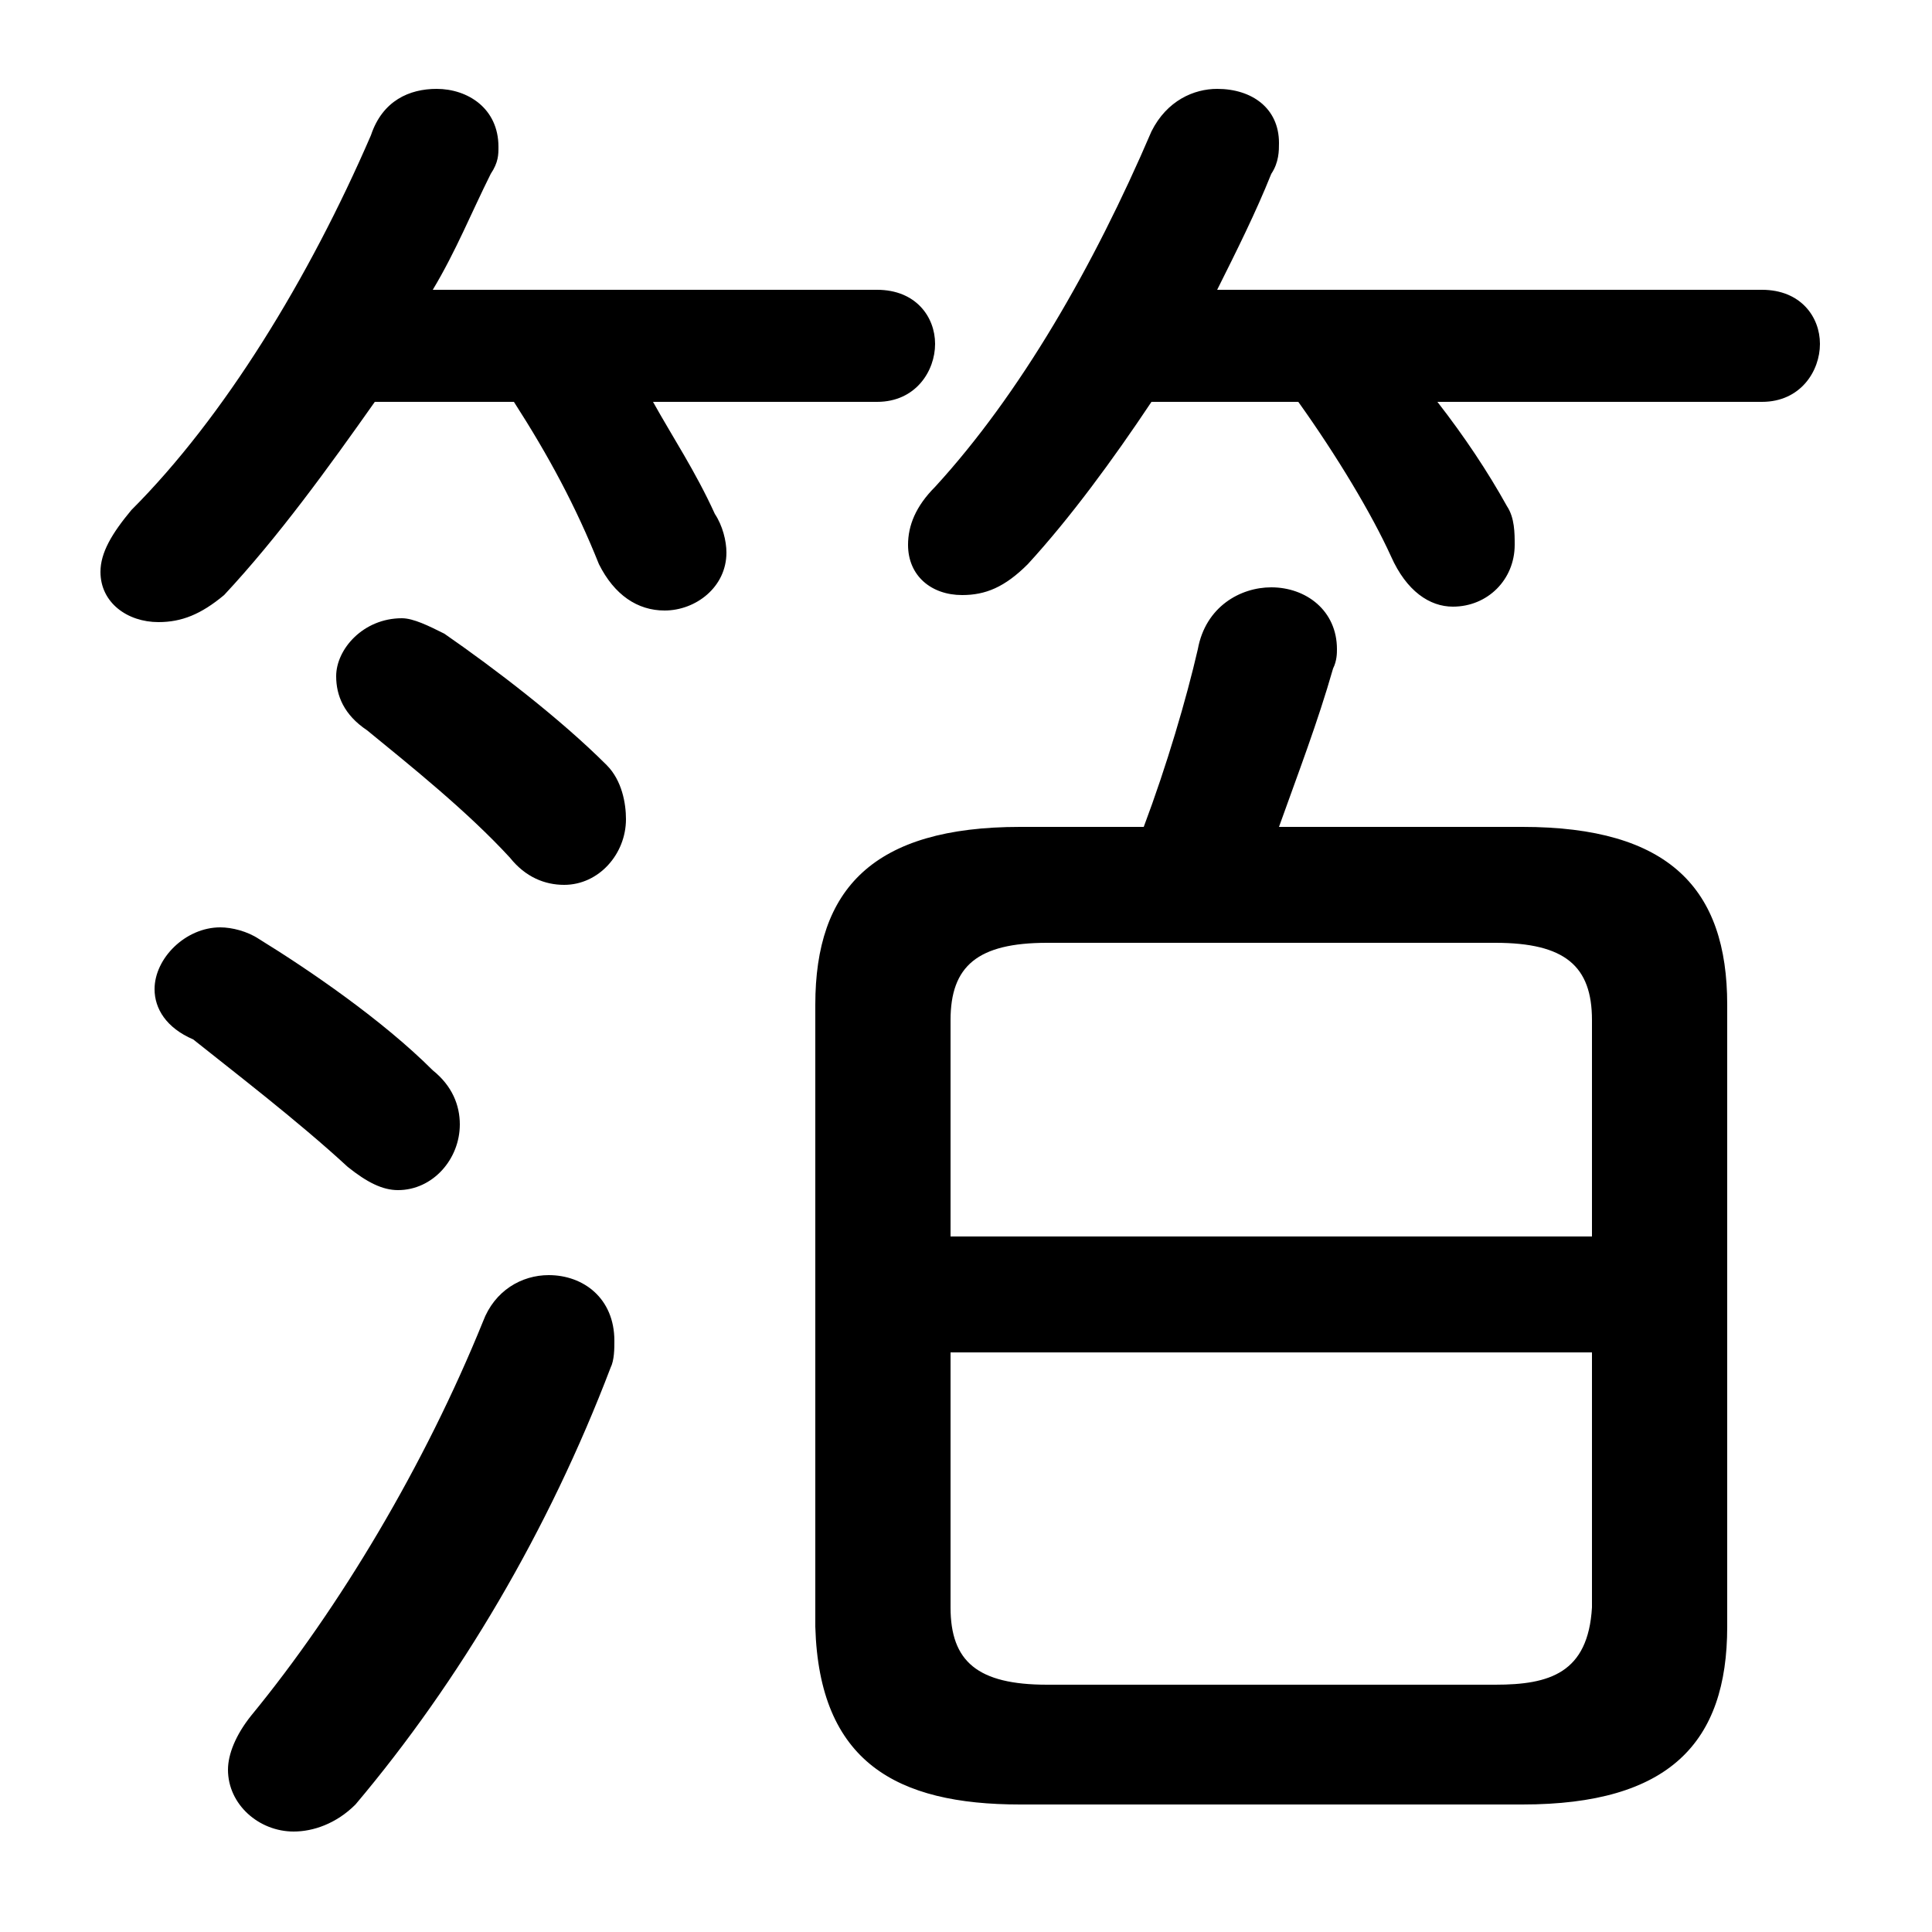 <svg xmlns="http://www.w3.org/2000/svg" viewBox="0 -44.0 50.0 50.0">
    <rect x="0" y="-44.0" width="50.0" height="50.0" fill="#808080" stroke="none"/>
    <g transform="scale(1, -1)">
        <!-- ボディの枠 -->
        <rect x="0" y="-6.0" width="50.0" height="50.0"
            stroke="white" fill="white"/>
        <!-- グリフ座標系の原点 -->
        <circle cx="0" cy="0" r="5" fill="white"/>
        <!-- グリフのアウトライン -->
        <g style="fill:black;stroke:#000000;stroke-width:0;stroke-linecap:round;stroke-linejoin:round;">
        <path d="M 13.3 33.6 C 14.2 32.2 14.9 30.9 15.5 29.4 C 15.9 28.6 16.5 28.2 17.2 28.2 C 18.0 28.2 18.8 28.8 18.8 29.7 C 18.8 30.0 18.7 30.4 18.5 30.7 C 18.0 31.8 17.4 32.7 16.9 33.6 L 22.7 33.6 C 23.7 33.6 24.2 34.4 24.2 35.1 C 24.2 35.8 23.7 36.5 22.7 36.5 L 11.2 36.5 C 11.8 37.5 12.2 38.5 12.7 39.5 C 12.9 39.8 12.9 40.0 12.9 40.2 C 12.9 41.2 12.1 41.7 11.3 41.7 C 10.6 41.7 9.9 41.4 9.6 40.5 C 8.0 36.8 5.8 33.2 3.4 30.8 C 2.9 30.2 2.6 29.7 2.6 29.2 C 2.6 28.4 3.3 27.9 4.1 27.9 C 4.7 27.9 5.2 28.1 5.8 28.6 C 7.2 30.1 8.5 31.9 9.7 33.6 Z M 39.4 -2.7 C 43.2 -2.7 44.7 -1.1 44.7 1.9 L 44.7 18.0 C 44.7 21.0 43.2 22.6 39.4 22.6 L 33.1 22.6 C 33.6 24.0 34.1 25.3 34.5 26.7 C 34.6 26.9 34.6 27.1 34.6 27.2 C 34.6 28.2 33.8 28.8 32.9 28.8 C 32.1 28.8 31.2 28.3 31.0 27.2 C 30.7 25.9 30.2 24.2 29.6 22.6 L 26.4 22.6 C 22.6 22.6 21.1 21.0 21.1 18.0 L 21.1 1.9 C 21.2 -1.6 23.2 -2.7 26.4 -2.7 Z M 27.1 0.4 C 25.3 0.4 24.6 1.0 24.6 2.4 L 24.6 9.0 L 41.2 9.0 L 41.2 2.4 C 41.1 0.7 40.1 0.4 38.7 0.4 Z M 41.2 12.0 L 24.6 12.0 L 24.6 17.6 C 24.6 19.0 25.3 19.6 27.1 19.6 L 38.7 19.6 C 40.5 19.6 41.2 19.0 41.2 17.6 Z M 33.6 33.6 C 34.6 32.2 35.5 30.7 36.0 29.6 C 36.4 28.7 37.0 28.3 37.6 28.3 C 38.5 28.3 39.2 29.0 39.2 29.9 C 39.2 30.2 39.2 30.6 39.0 30.9 C 38.5 31.8 37.9 32.7 37.2 33.6 L 45.6 33.6 C 46.6 33.6 47.1 34.4 47.1 35.1 C 47.1 35.8 46.6 36.5 45.6 36.5 L 31.5 36.5 C 32.0 37.5 32.5 38.5 32.9 39.5 C 33.1 39.8 33.1 40.1 33.1 40.3 C 33.1 41.2 32.4 41.7 31.5 41.7 C 30.9 41.7 30.2 41.4 29.8 40.6 C 28.3 37.1 26.4 33.8 24.2 31.4 C 23.7 30.9 23.5 30.4 23.5 29.9 C 23.5 29.1 24.1 28.6 24.9 28.6 C 25.5 28.6 26.0 28.8 26.6 29.4 C 27.7 30.6 28.8 32.1 29.8 33.6 Z M 12.5 9.8 C 11.0 6.1 8.8 2.4 6.5 -0.4 C 6.1 -0.9 5.9 -1.4 5.9 -1.8 C 5.9 -2.7 6.7 -3.4 7.6 -3.4 C 8.1 -3.4 8.7 -3.2 9.2 -2.7 C 11.9 0.5 14.2 4.4 15.8 8.6 C 15.9 8.8 15.9 9.1 15.9 9.3 C 15.9 10.4 15.1 11.0 14.2 11.0 C 13.5 11.0 12.8 10.6 12.5 9.8 Z M 6.7 19.7 C 6.4 19.9 6.0 20.0 5.7 20.0 C 4.8 20.0 4.0 19.2 4.0 18.4 C 4.0 17.9 4.3 17.4 5.0 17.1 C 6.0 16.3 7.7 15.0 9.0 13.8 C 9.5 13.4 9.9 13.2 10.3 13.2 C 11.2 13.2 11.9 14.0 11.9 14.9 C 11.9 15.4 11.7 15.9 11.2 16.3 C 9.9 17.6 8.0 18.9 6.7 19.7 Z M 11.5 27.6 C 11.1 27.8 10.7 28.0 10.4 28.0 C 9.4 28.0 8.7 27.2 8.7 26.5 C 8.7 26.0 8.9 25.5 9.5 25.1 C 10.6 24.2 12.1 23.0 13.2 21.8 C 13.6 21.3 14.1 21.1 14.6 21.1 C 15.5 21.1 16.2 21.9 16.2 22.8 C 16.2 23.2 16.1 23.8 15.7 24.2 C 14.5 25.4 12.8 26.7 11.5 27.6 Z"/>
    </g>
    </g>
</svg>
